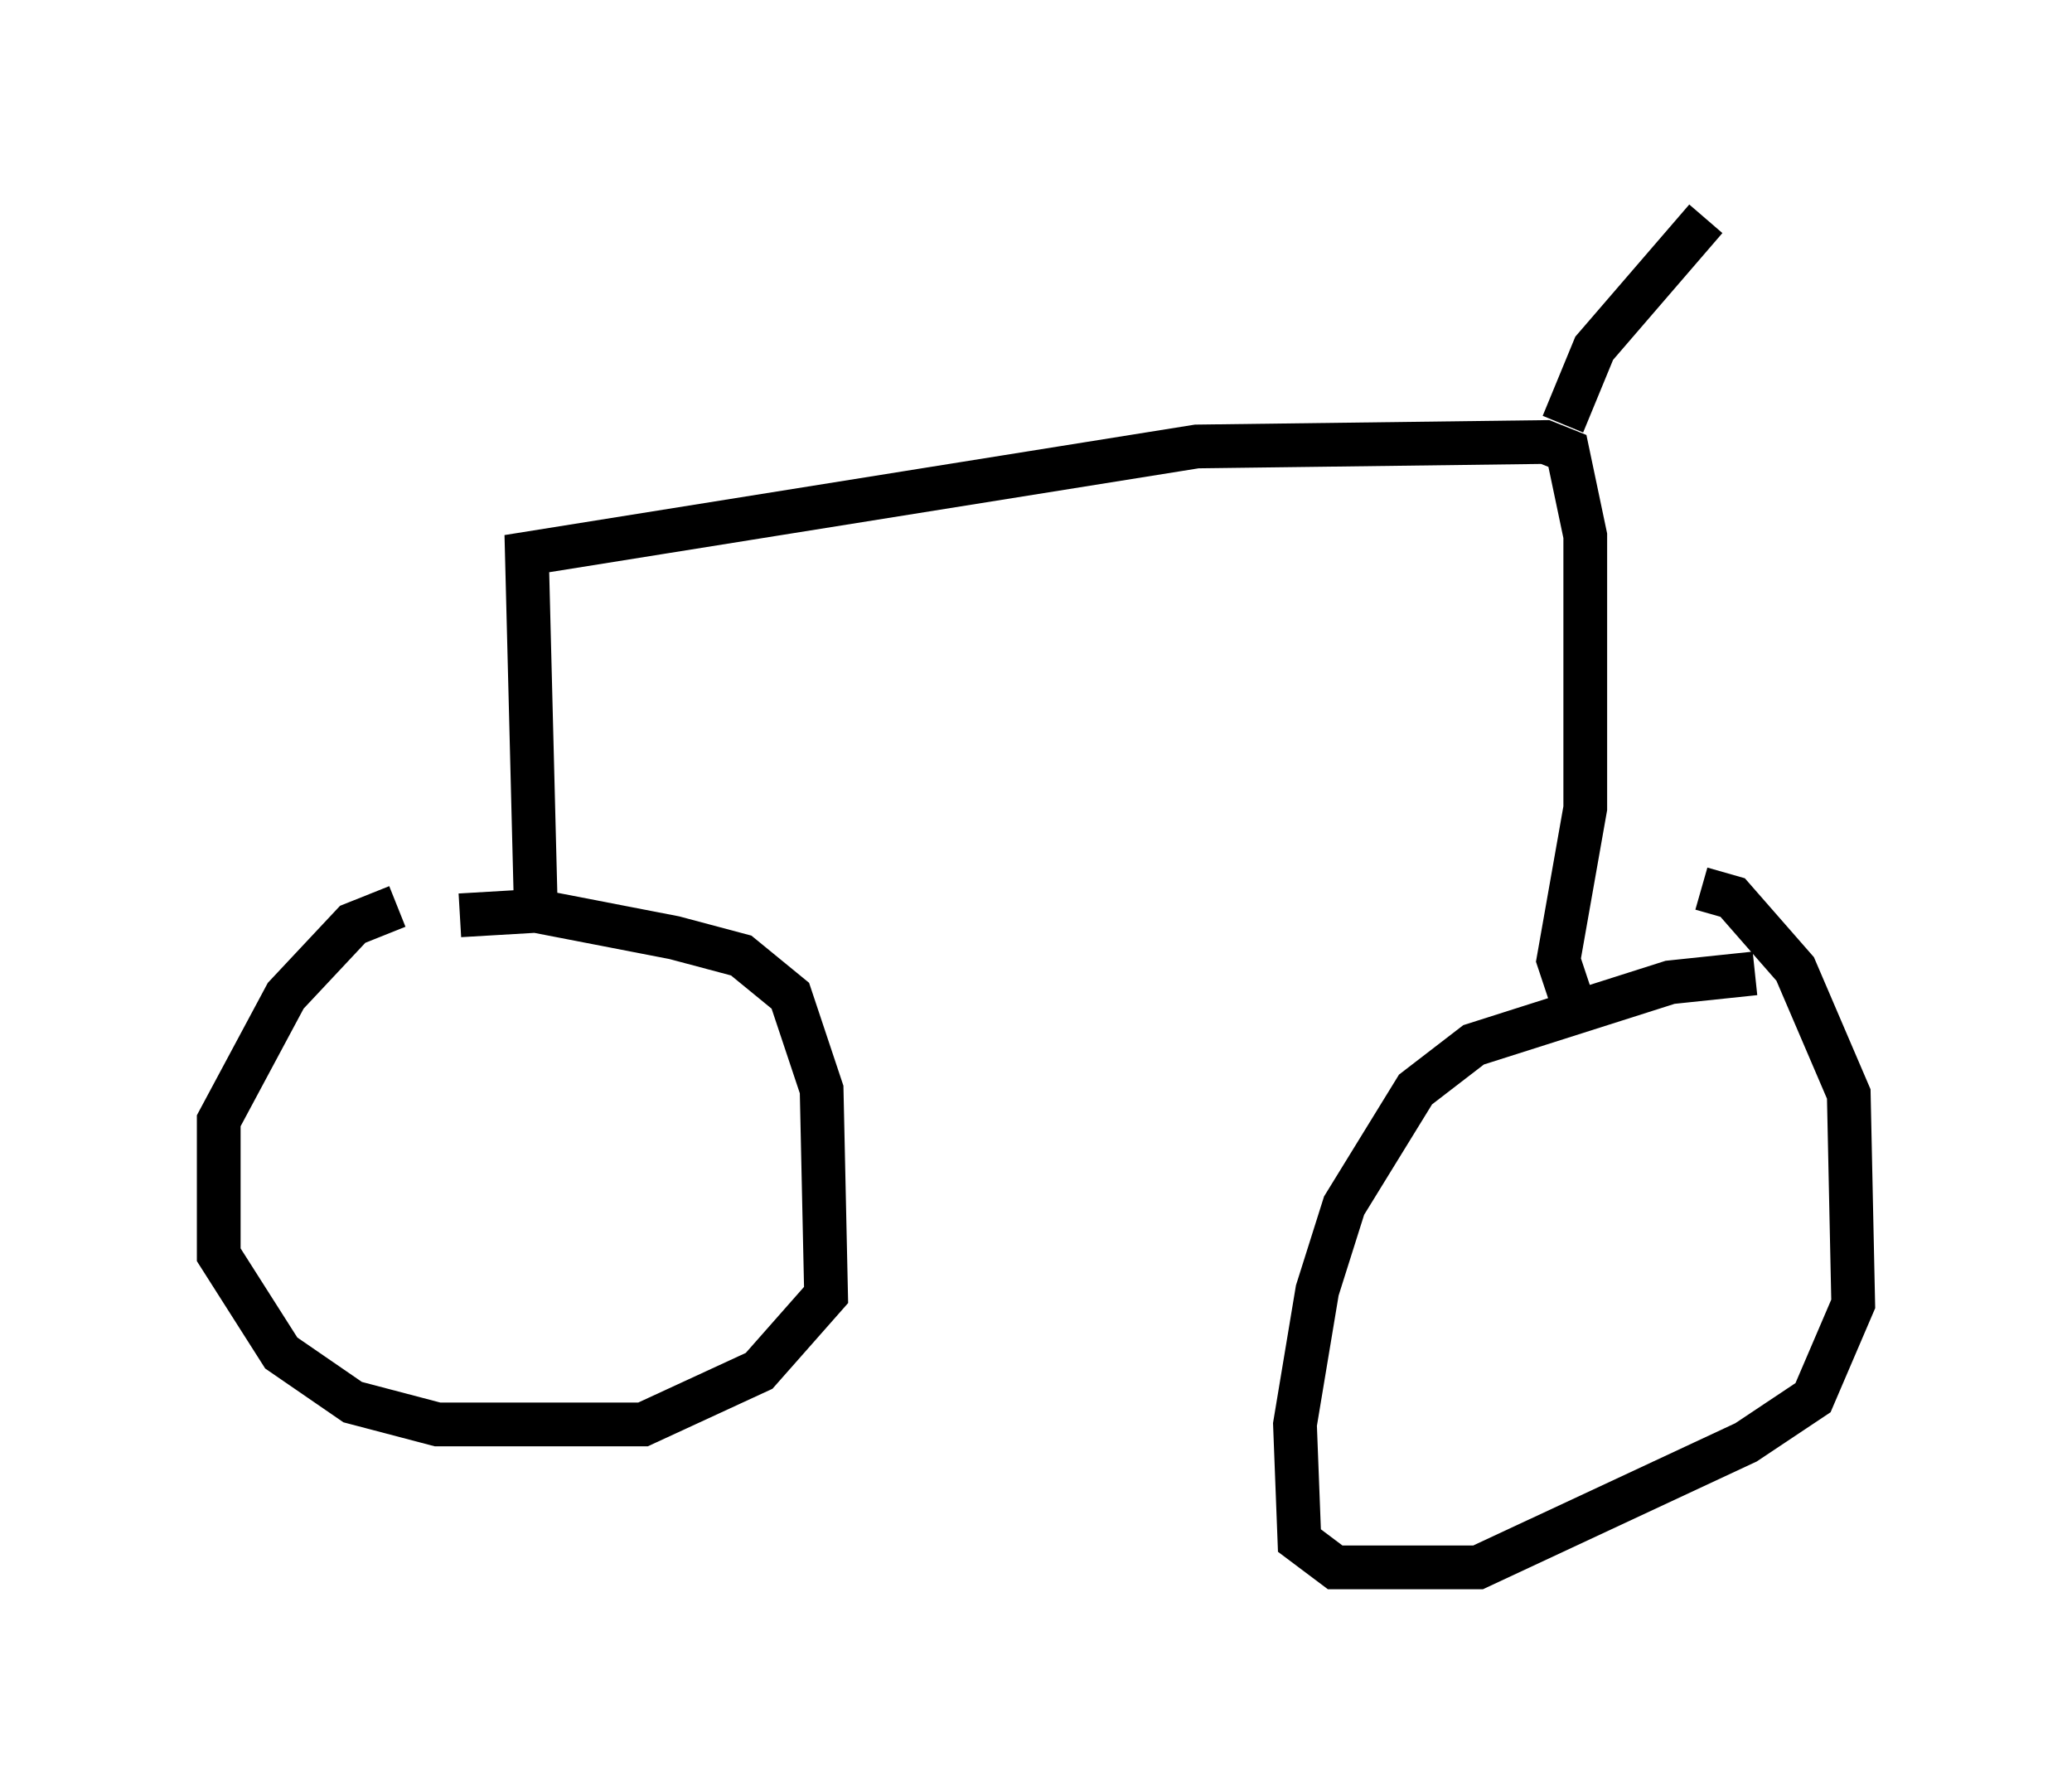 <?xml version="1.0" encoding="utf-8" ?>
<svg baseProfile="full" height="40.83" version="1.1" width="47.363" xmlns="http://www.w3.org/2000/svg" xmlns:ev="http://www.w3.org/2001/xml-events" xmlns:xlink="http://www.w3.org/1999/xlink"><defs /><rect fill="white" height="40.83" width="47.363" x="0" y="0" /><path d="M11.329, 20.721 m-2.246, 0.0 l-1.021, 0.408 -1.531, 1.633 l-1.531, 2.858 0.0, 3.063 l1.429, 2.246 1.633, 1.123 l1.94, 0.51 4.696, 0.0 l2.654, -1.225 1.531, -1.735 l-0.102, -4.696 -0.715, -2.144 l-1.123, -0.919 -1.531, -0.408 l-3.165, -0.613 -1.735, 0.102 m29.604, 1.327 l-1.94, 0.204 -4.492, 1.429 l-1.327, 1.021 -1.633, 2.654 l-0.613, 1.94 -0.51, 3.063 l0.102, 2.654 0.817, 0.613 l3.267, 0.0 6.125, -2.858 l1.531, -1.021 0.919, -2.144 l-0.102, -4.798 -1.225, -2.858 l-1.429, -1.633 -0.715, -0.204 m-26.644, 0.408 l-0.204, -8.065 15.313, -2.45 l7.963, -0.102 0.51, 0.204 l0.408, 1.94 0.0, 6.227 l-0.613, 3.471 0.408, 1.225 m-0.306, -13.475 l0.715, -1.735 2.552, -2.96 " fill="none" stroke="black" stroke-width="1" /></svg>